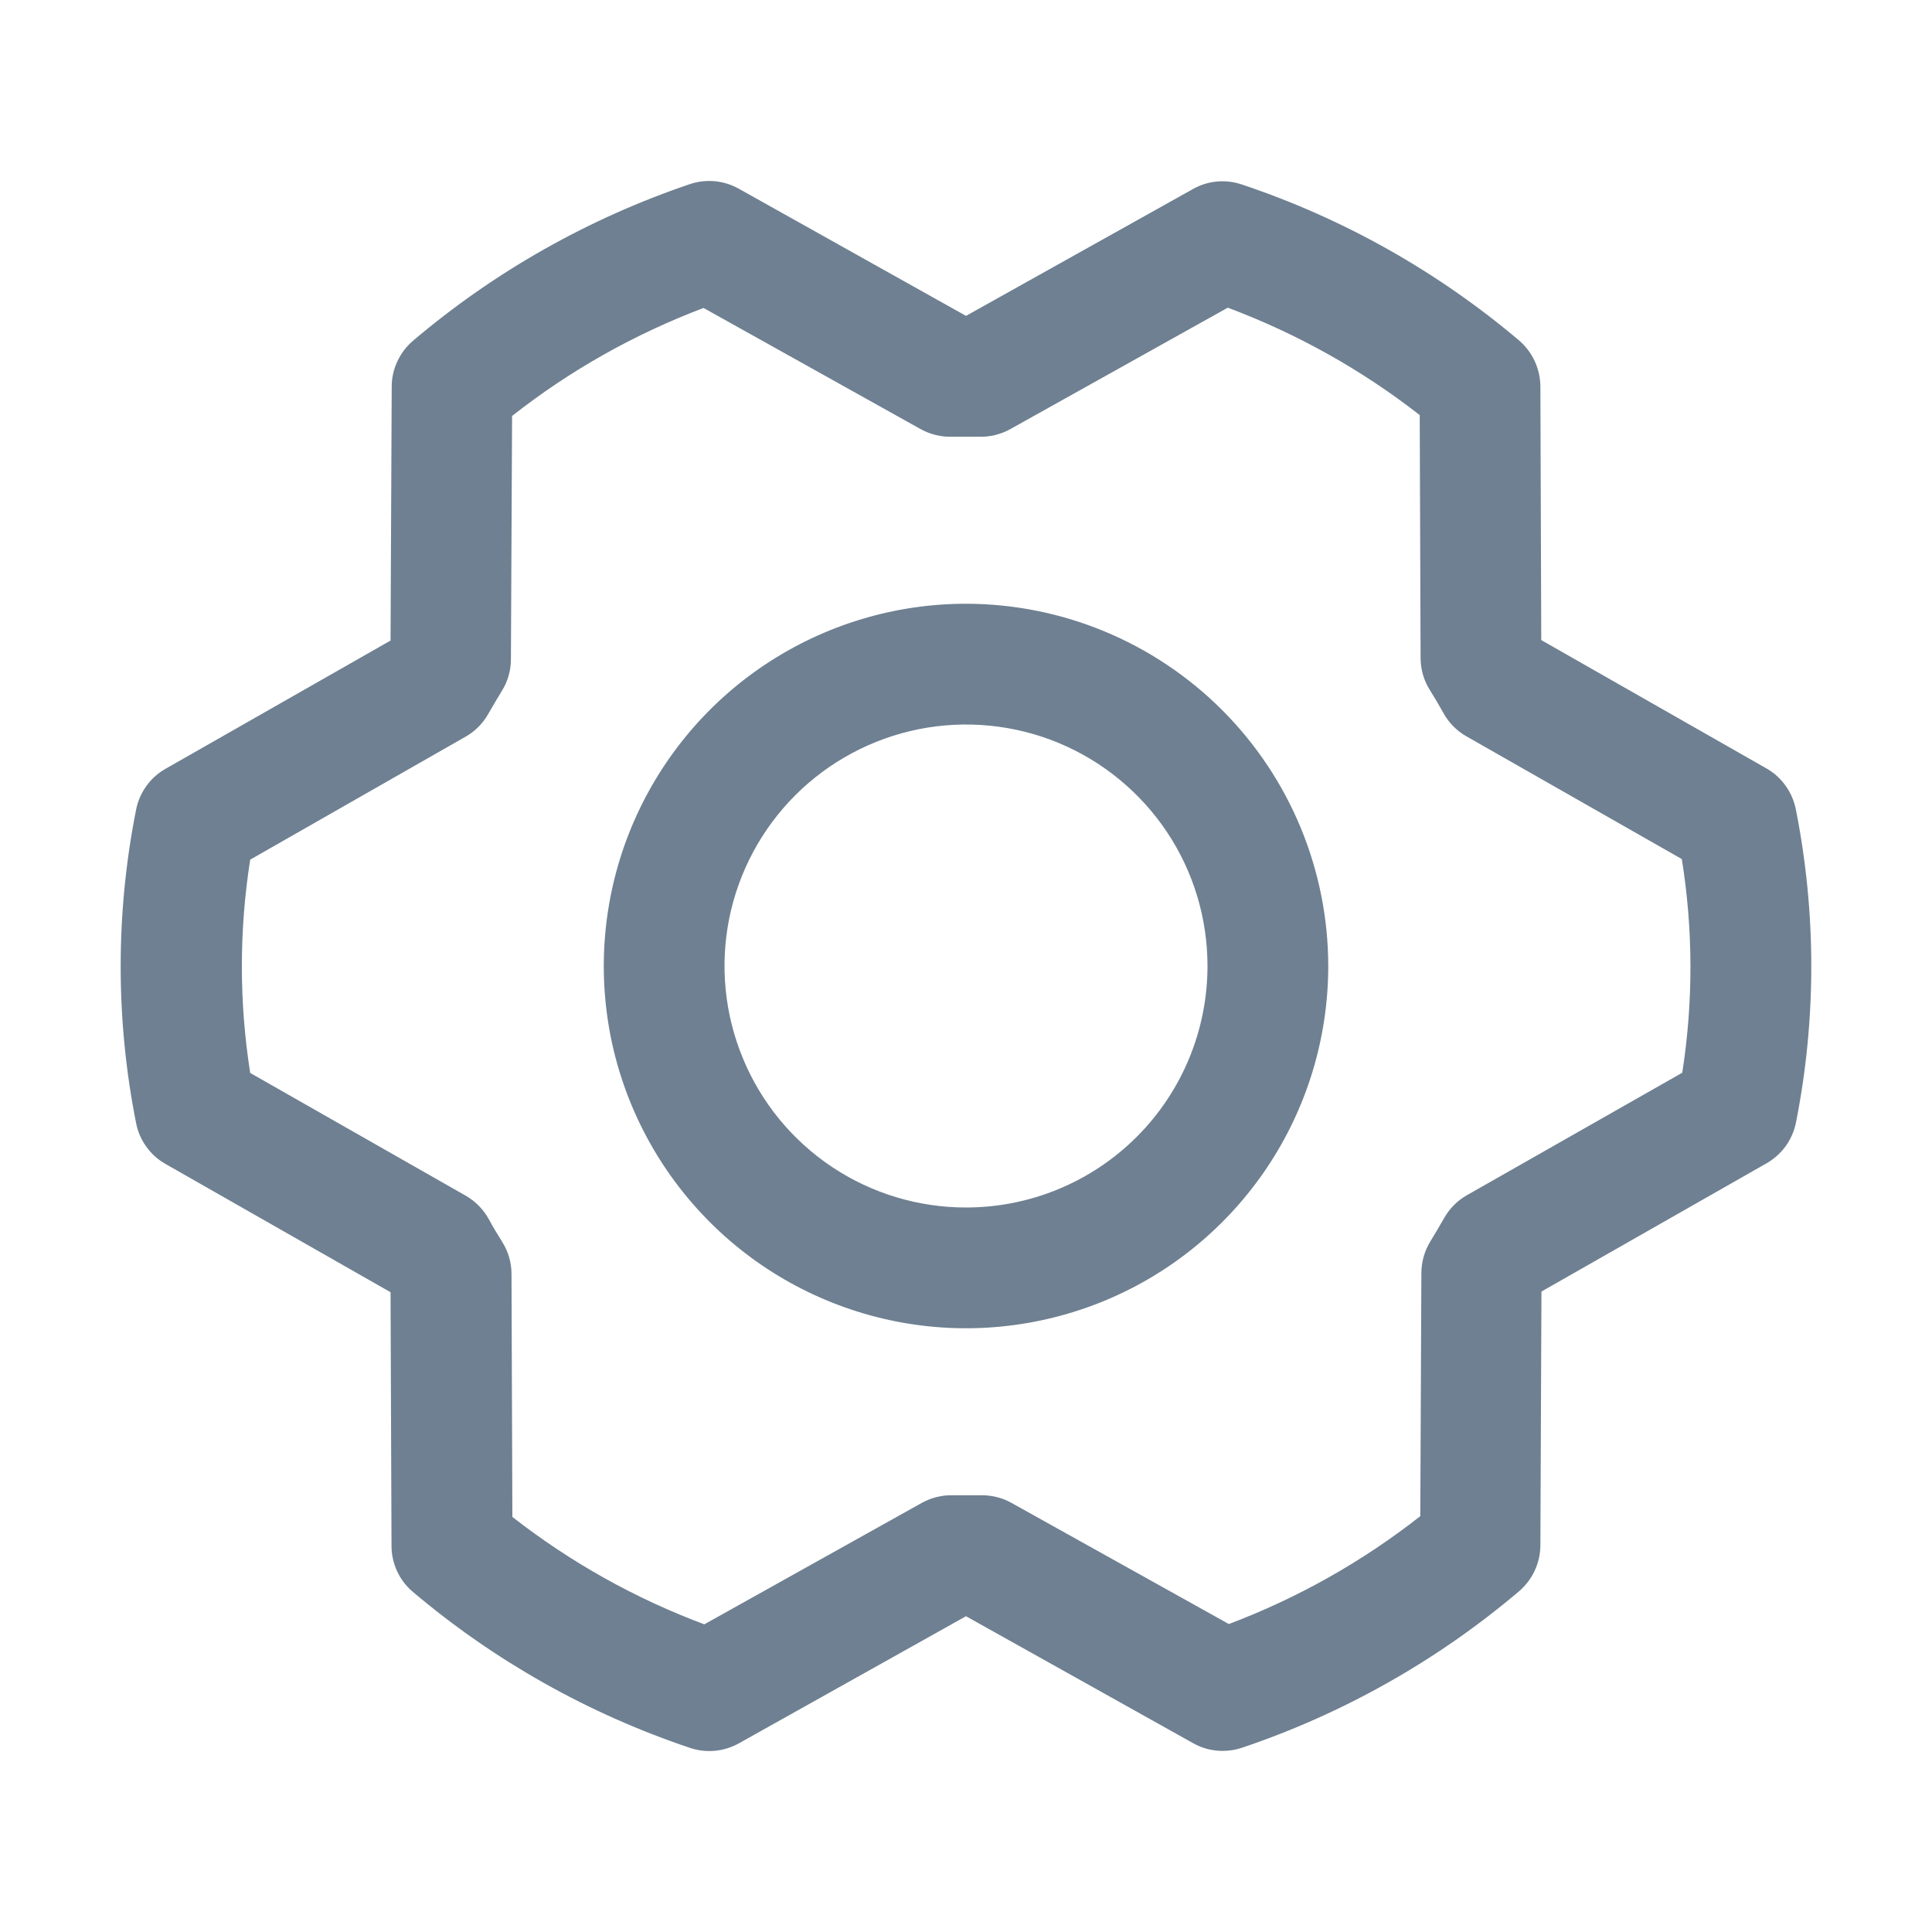 <svg width="20" height="20" viewBox="0 0 20 20" fill="none" xmlns="http://www.w3.org/2000/svg">
<path d="M10 6.25C9.259 6.25 8.534 6.47 7.917 6.882C7.3 7.294 6.82 7.88 6.536 8.565C6.252 9.25 6.178 10.004 6.322 10.732C6.467 11.459 6.824 12.127 7.349 12.652C7.873 13.176 8.541 13.533 9.269 13.678C9.996 13.823 10.75 13.748 11.435 13.465C12.121 13.181 12.706 12.7 13.118 12.084C13.53 11.467 13.75 10.742 13.75 10C13.749 9.006 13.354 8.053 12.651 7.35C11.948 6.647 10.995 6.251 10 6.25ZM10 12.5C9.506 12.5 9.023 12.354 8.611 12.079C8.2 11.804 7.88 11.414 7.691 10.957C7.501 10.5 7.452 9.997 7.548 9.512C7.645 9.027 7.883 8.582 8.233 8.232C8.582 7.883 9.028 7.645 9.513 7.548C9.998 7.452 10.5 7.501 10.957 7.69C11.414 7.88 11.804 8.2 12.079 8.611C12.354 9.022 12.5 9.506 12.5 10C12.5 10.663 12.237 11.299 11.768 11.768C11.299 12.237 10.663 12.5 10 12.5ZM18.59 8.376C18.572 8.288 18.536 8.205 18.483 8.132C18.431 8.059 18.363 7.998 18.285 7.954L15.955 6.626L15.946 3.999C15.945 3.909 15.925 3.82 15.887 3.738C15.849 3.656 15.794 3.583 15.725 3.524C14.879 2.809 13.906 2.261 12.856 1.91C12.773 1.882 12.686 1.871 12.599 1.879C12.512 1.887 12.427 1.913 12.351 1.956L10 3.27L7.647 1.953C7.571 1.911 7.487 1.884 7.4 1.876C7.312 1.868 7.225 1.878 7.142 1.906C6.093 2.261 5.12 2.811 4.276 3.527C4.207 3.586 4.152 3.658 4.114 3.74C4.075 3.822 4.055 3.911 4.055 4.002L4.043 6.631L1.713 7.959C1.635 8.003 1.567 8.064 1.515 8.137C1.463 8.209 1.426 8.293 1.409 8.381C1.196 9.452 1.196 10.556 1.409 11.627C1.426 11.716 1.463 11.799 1.515 11.871C1.567 11.944 1.635 12.005 1.713 12.049L4.043 13.377L4.053 16.004C4.053 16.095 4.073 16.184 4.111 16.266C4.149 16.348 4.205 16.421 4.274 16.479C5.119 17.194 6.093 17.742 7.143 18.094C7.225 18.122 7.313 18.132 7.4 18.124C7.487 18.116 7.571 18.09 7.647 18.048L10 16.731L12.354 18.047C12.447 18.099 12.552 18.126 12.658 18.125C12.726 18.125 12.794 18.114 12.859 18.092C13.908 17.738 14.88 17.189 15.725 16.473C15.793 16.414 15.849 16.342 15.887 16.26C15.925 16.178 15.945 16.089 15.946 15.999L15.957 13.37L18.288 12.042C18.366 11.997 18.433 11.937 18.486 11.864C18.538 11.791 18.574 11.708 18.592 11.62C18.804 10.549 18.803 9.447 18.59 8.376ZM17.418 11.103L15.185 12.373C15.088 12.428 15.007 12.509 14.951 12.607C14.906 12.685 14.858 12.768 14.81 12.846C14.748 12.945 14.715 13.059 14.714 13.175L14.703 15.695C14.103 16.166 13.434 16.543 12.721 16.812L10.469 15.557C10.376 15.505 10.271 15.479 10.164 15.479H10.149C10.054 15.479 9.959 15.479 9.864 15.479C9.753 15.476 9.642 15.503 9.544 15.557L7.291 16.815C6.576 16.548 5.906 16.173 5.304 15.703L5.295 13.188C5.295 13.071 5.262 12.957 5.2 12.858C5.151 12.78 5.104 12.702 5.059 12.619C5.004 12.52 4.923 12.437 4.825 12.38L2.59 11.107C2.475 10.376 2.475 9.631 2.59 8.899L4.818 7.627C4.916 7.572 4.997 7.491 5.053 7.393C5.098 7.315 5.146 7.232 5.194 7.154C5.256 7.056 5.289 6.942 5.289 6.825L5.301 4.306C5.901 3.834 6.569 3.458 7.283 3.188L9.532 4.443C9.63 4.497 9.74 4.524 9.852 4.521C9.946 4.521 10.042 4.521 10.136 4.521C10.248 4.524 10.359 4.497 10.457 4.443L12.71 3.185C13.425 3.453 14.095 3.827 14.697 4.297L14.706 6.813C14.706 6.929 14.739 7.043 14.801 7.142C14.85 7.22 14.897 7.299 14.942 7.381C14.997 7.481 15.078 7.563 15.176 7.62L17.41 8.893C17.528 9.625 17.529 10.371 17.415 11.103H17.418Z" fill="#6E8091"/>
</svg>
